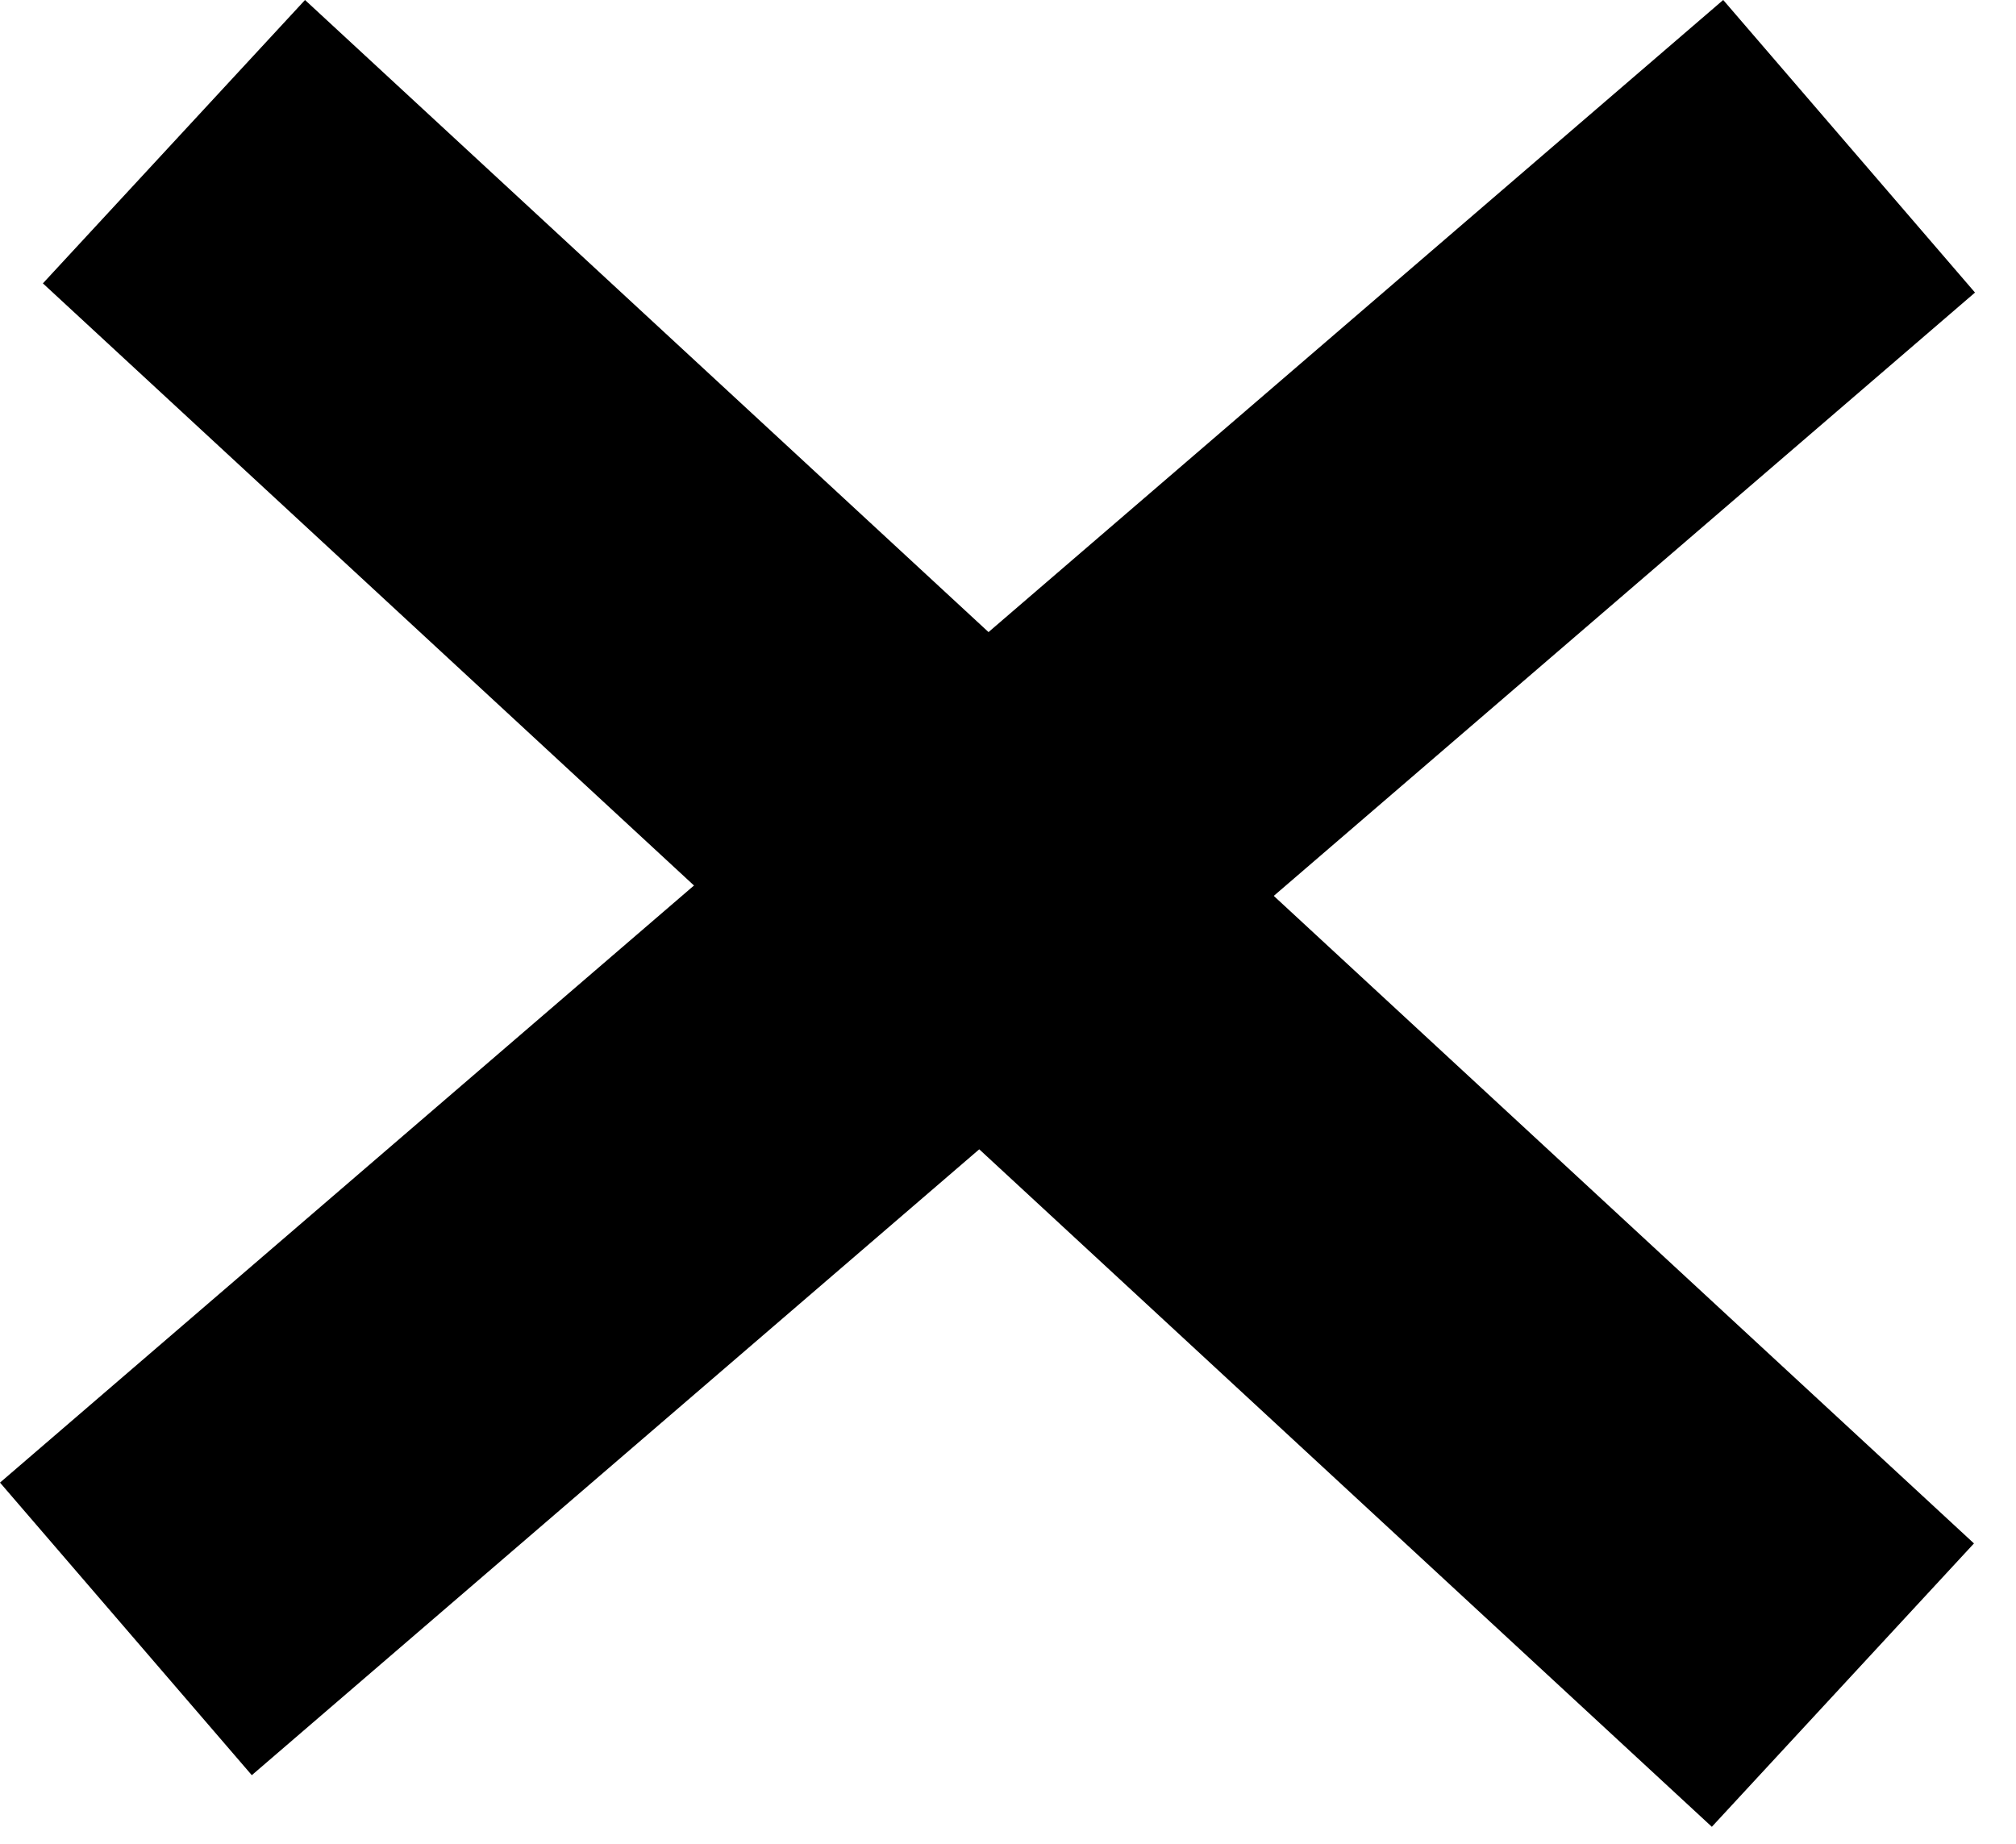 <svg width="47" height="43" viewBox="0 0 47 43" fill="none" xmlns="http://www.w3.org/2000/svg">
<rect x="7.111" width="53" height="9" transform="rotate(42.766 7.111 0)" fill="black"/>
<rect y="34.569" width="53" height="9" transform="rotate(-40.712 0 34.569)" fill="black"/>
</svg>
